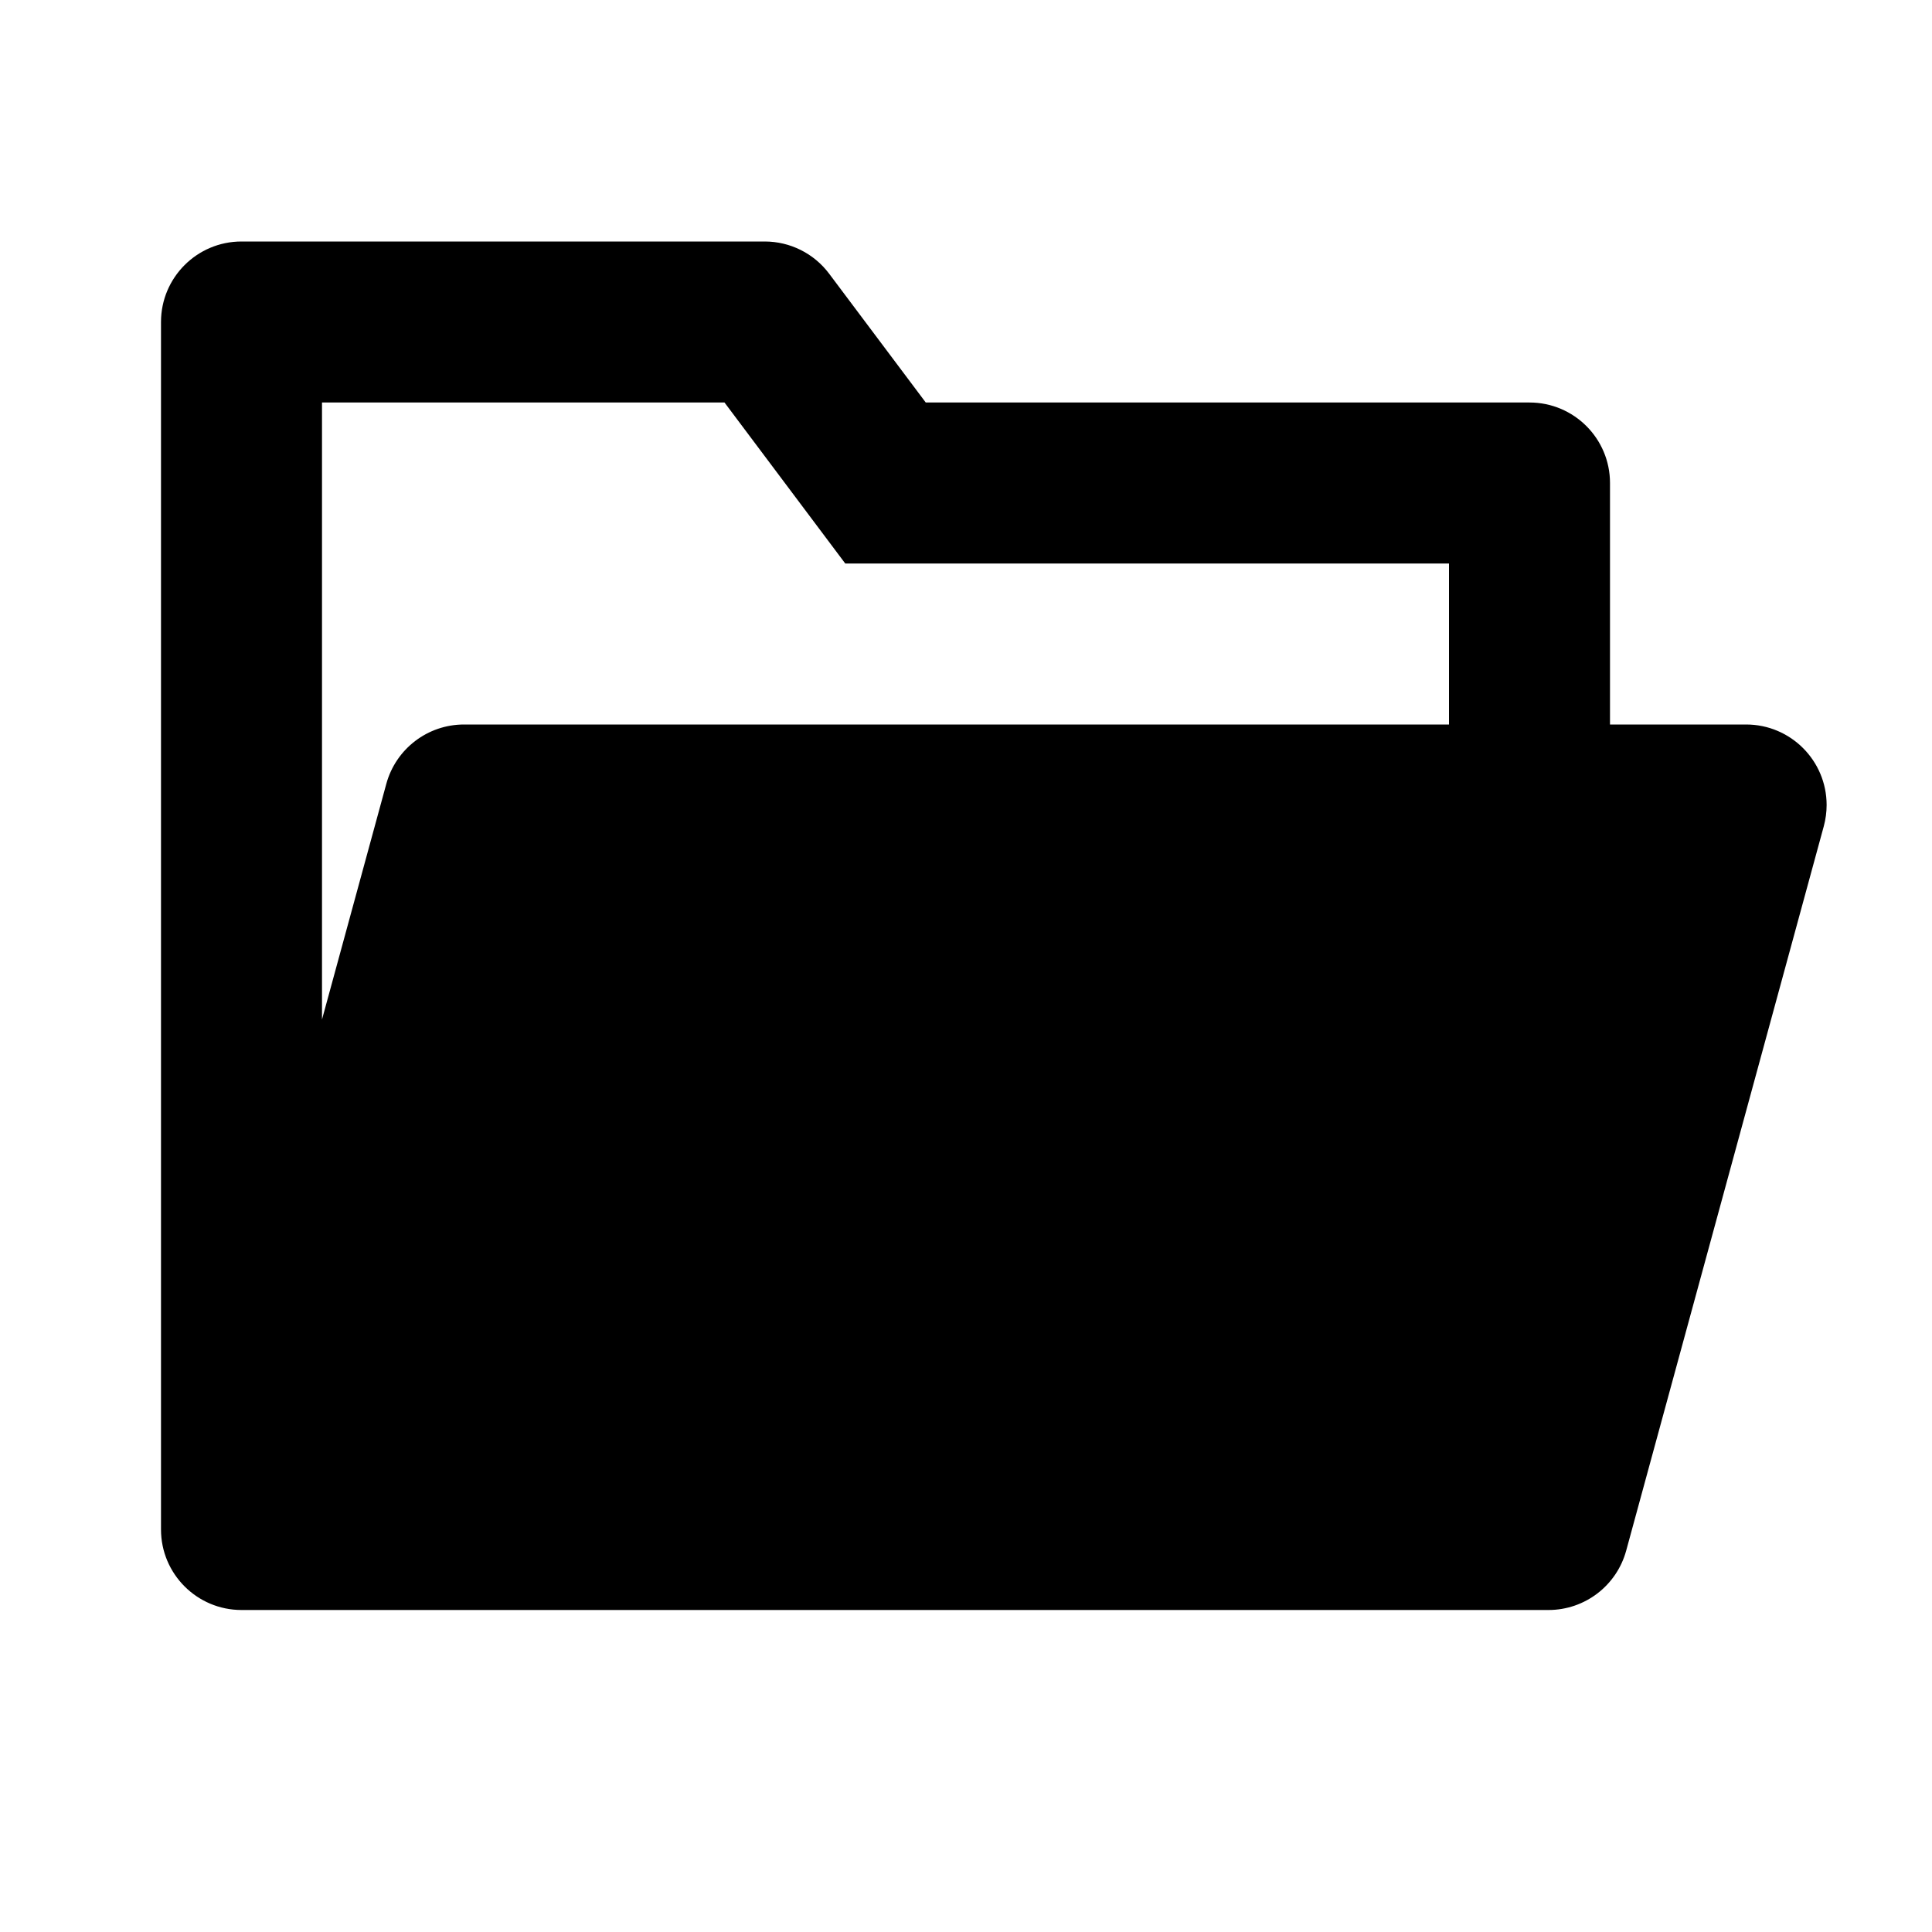 <?xml version="1.0" encoding="UTF-8"?>
<svg width="24px" height="24px" viewBox="0 0 24 24" version="1.1" xmlns="http://www.w3.org/2000/svg" xmlns:xlink="http://www.w3.org/1999/xlink">
    <!-- Generator: Sketch 57.1 (83088) - https://sketch.com -->
    <title>ICON/最新/file_open</title>
    <desc>Created with Sketch.</desc>
    <g id="ICON/最新/file_open" stroke="none" stroke-width="1" fill="none" fill-rule="evenodd">
        <g id="file_open" transform="translate(2, 3)" fill="#000000" fill-rule="nonzero">
            <path d="M1,17 C0.448,17 -5.54223334e-13,16.552 -5.54223334e-13,16 L-5.54223334e-13,1 C-5.54223334e-13,0.448 0.448,-8.95283847e-13 1,-8.95283847e-13 L7.5,-8.95283847e-13 C7.815,-8.95283847e-13 8.111,0.148 8.3,0.4 L9.5,2 L17,2 C17.552,2 18,2.448 18,3 L18,6 L19.691,6 C20.243,6 20.691,6.448 20.691,7 C20.691,7.089 20.679,7.177 20.656,7.263 L18.201,16.263 C18.082,16.698 17.687,17 17.236,17 L1.309,17 L1,17 Z M7,2 L2,2 L2,9.665 L2.799,6.737 C2.918,6.302 3.313,6 3.764,6 L16,6 L16,4 L8.5,4 L7,2 Z"></path>
        </g>
    </g>
</svg>
